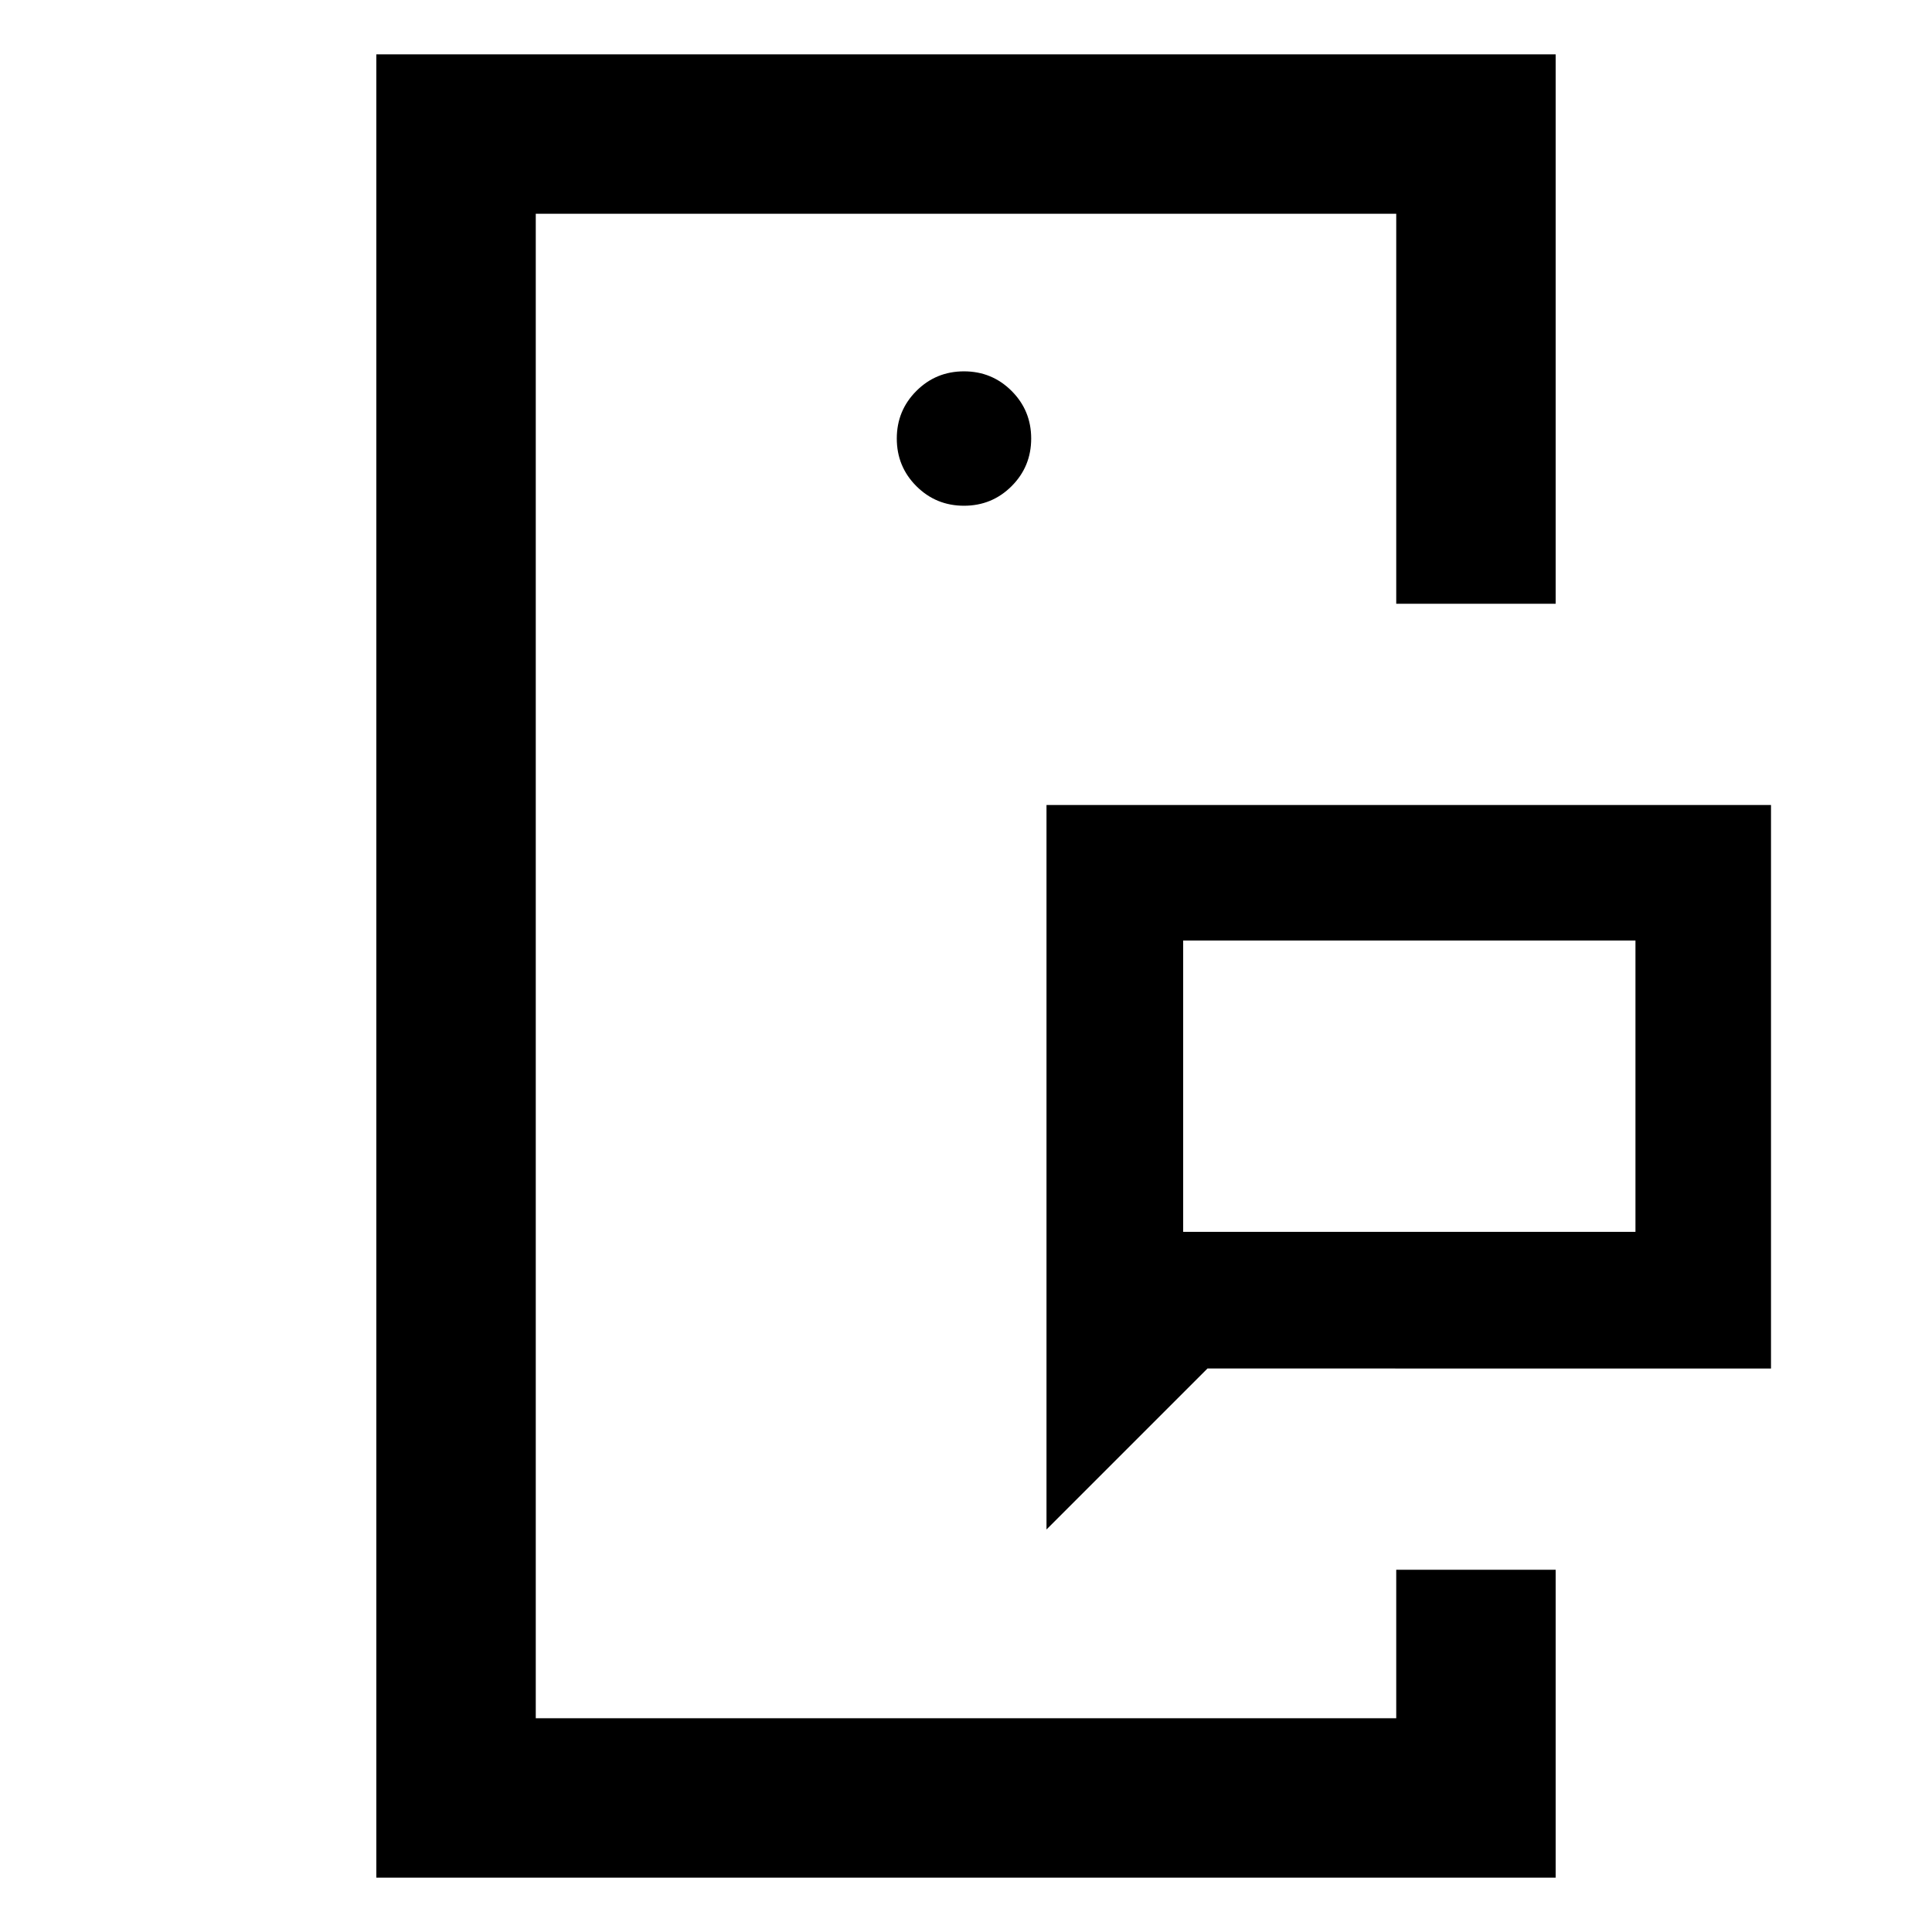 <svg xmlns="http://www.w3.org/2000/svg" width="48" height="48" viewBox="0 -960 960 960"><path d="M266.22-106.22v-747.56 747.56Zm427.56 0V-220v113.78ZM587.91-347.91h224.74v-144.74H587.91v144.74ZM520-200v-360h360v280H600l-80 80ZM187-27v-906h586v273h-79.22v-193.78H266.22v747.56h427.56V-180H773v153H187Zm292-681.7q13.92 0 23.66-9.73 9.73-9.73 9.73-23.66 0-13.92-9.73-23.65-9.74-9.74-23.66-9.74t-23.66 9.74q-9.73 9.73-9.73 23.65 0 13.93 9.73 23.66 9.74 9.73 23.66 9.73Zm108.91 360.79v-144.74 144.74Z"/></svg>